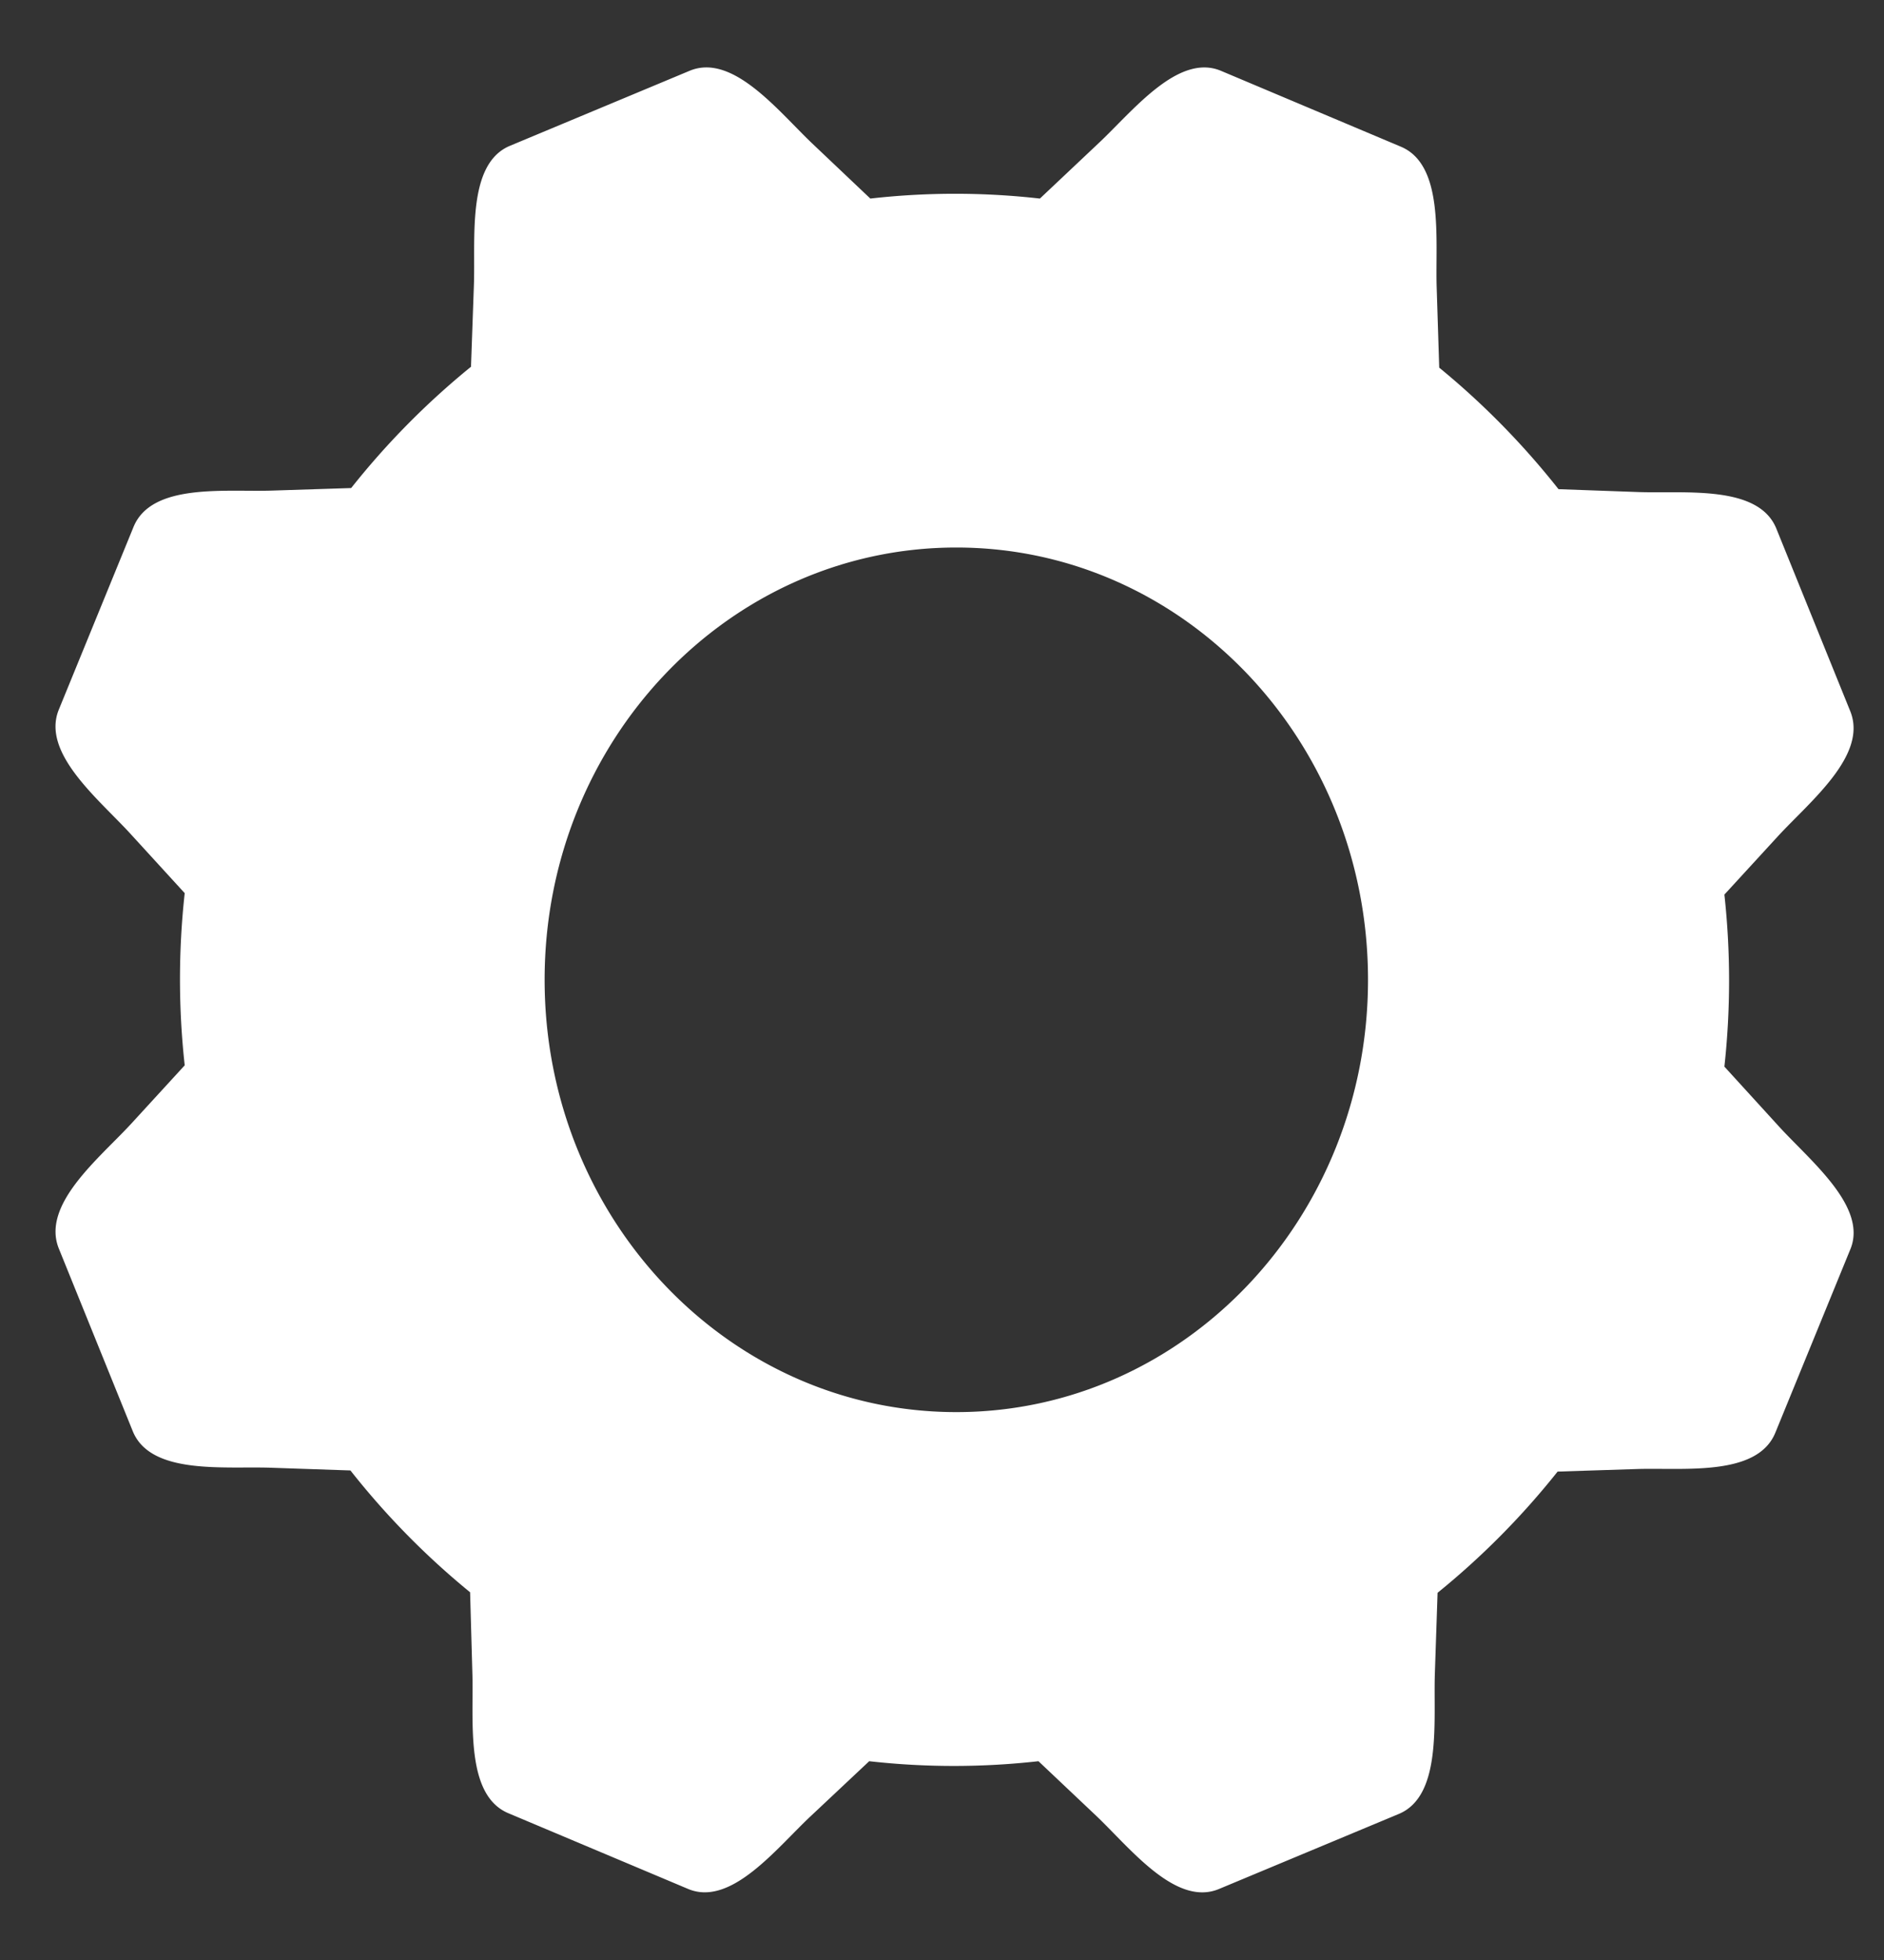<svg xmlns="http://www.w3.org/2000/svg" width="25" height="26" viewBox="0 0 25 26">
    <rect x="0" y="0" width="25" height="26" fill="#333333" stroke="none"/>
    <path fill="#FFF" fill-rule="nonzero" d="M23.597 14.933l-.715-.784c.083-.758.083-1.523 0-2.282l.715-.779c.427-.462 1.193-1.074.954-1.657l-.98-2.42c-.238-.583-1.211-.462-1.834-.484l-1.056-.038c-.469-.594-1-1.135-1.583-1.612l-.034-1.072c-.019-.629.103-1.619-.477-1.86L16.203.94c-.573-.242-1.18.545-1.634.968l-.77.726a9.986 9.986 0 0 0-2.25 0l-.766-.726c-.453-.43-1.06-1.21-1.634-.968l-2.384.995c-.575.242-.453 1.231-.477 1.86l-.038 1.07a10.387 10.387 0 0 0-1.59 1.609l-1.055.034c-.62.02-1.595-.104-1.834.484l-.99 2.42c-.238.58.537 1.195.955 1.654l.715.782a10.431 10.431 0 0 0 0 2.284l-.715.78c-.425.459-1.193 1.071-.954 1.654l.98 2.42c.238.583 1.214.462 1.836.484l1.052.036c.47.596 1.002 1.138 1.588 1.616l.03 1.068c.02.629-.102 1.62.478 1.863l2.384 1.004c.572.242 1.178-.545 1.631-.968l.773-.726c.746.084 1.5.084 2.246 0l.768.726c.455.433 1.056 1.21 1.63.968l2.385-.995c.575-.242.456-1.229.477-1.863l.036-1.07a10.387 10.387 0 0 0 1.593-1.608l1.054-.034c.62-.02 1.598.104 1.836-.484l.99-2.42c.248-.57-.53-1.185-.952-1.65zM12.69 18.732c-3.019 0-5.463-2.567-5.463-5.735 0-3.167 2.444-5.734 5.463-5.734 3.02 0 5.463 2.567 5.463 5.734 0 3.168-2.444 5.735-5.463 5.735z"/>
</svg>
